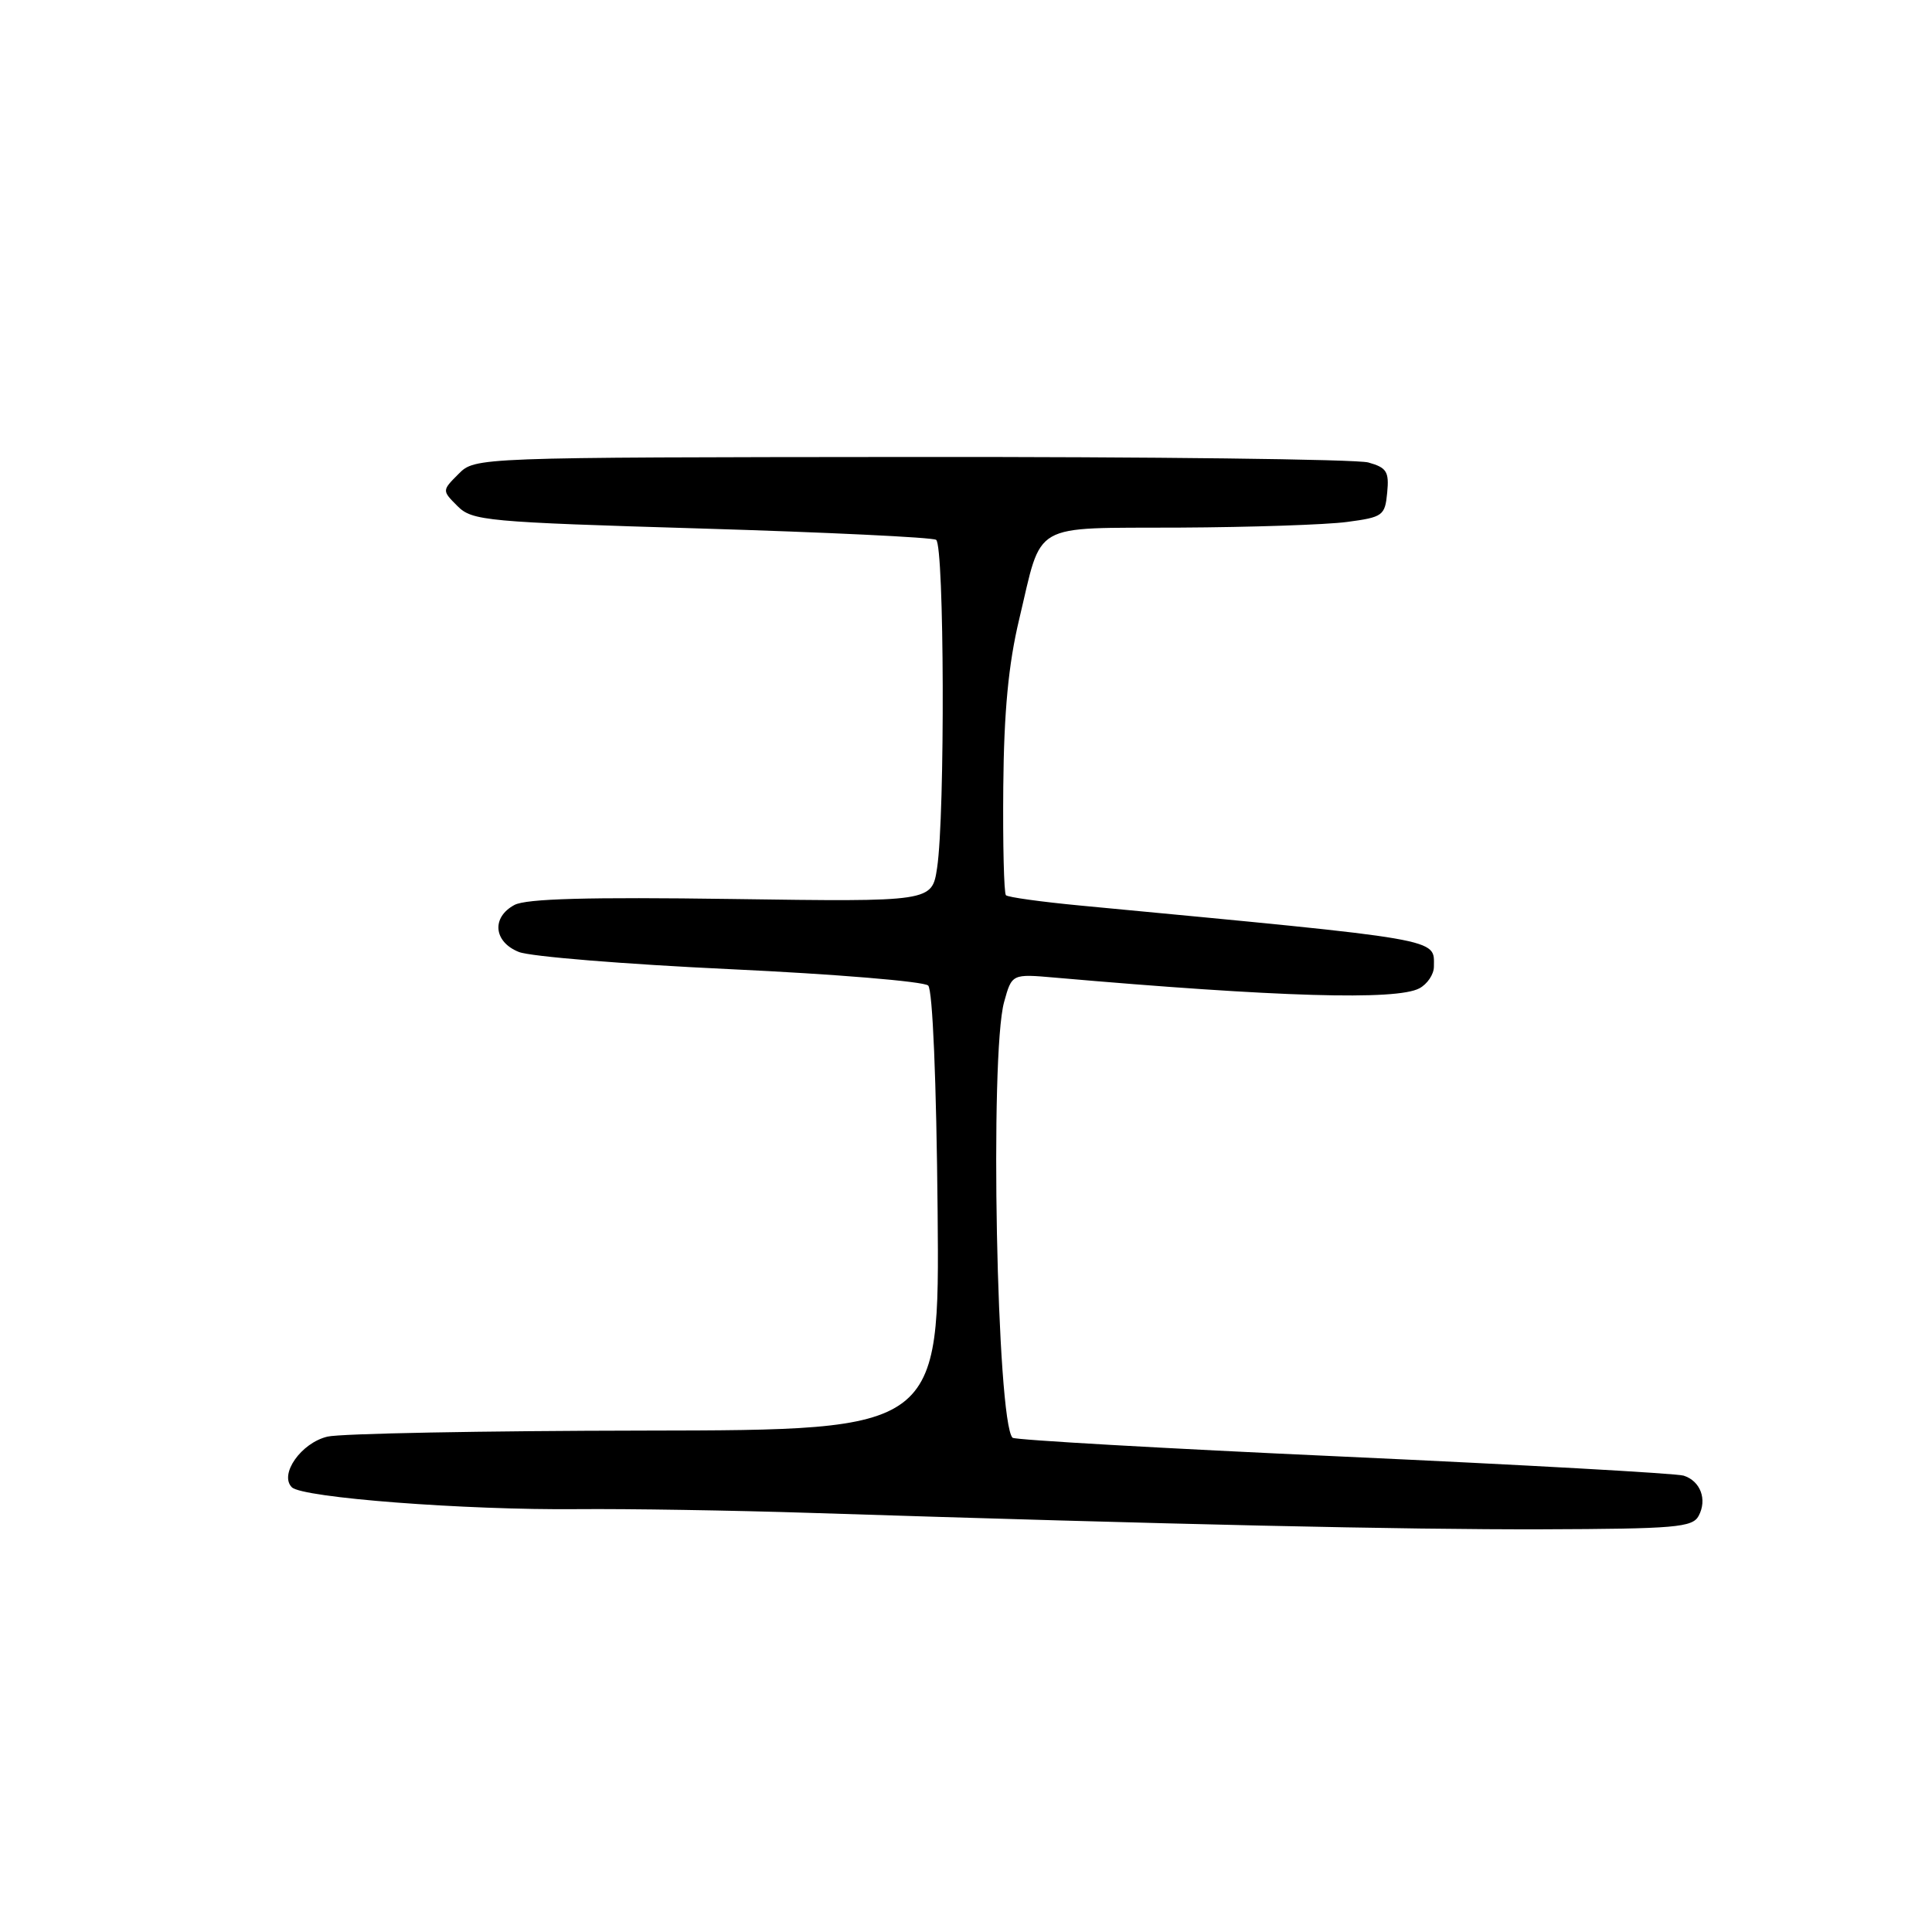 <?xml version="1.0" encoding="UTF-8" standalone="no"?>
<!DOCTYPE svg PUBLIC "-//W3C//DTD SVG 1.1//EN" "http://www.w3.org/Graphics/SVG/1.1/DTD/svg11.dtd" >
<svg xmlns="http://www.w3.org/2000/svg" xmlns:xlink="http://www.w3.org/1999/xlink" version="1.1" viewBox="0 0 256 256">
 <g >
 <path fill="currentColor"
d=" M 225.08 200.86 C 226.24 198.69 225.32 196.24 223.09 195.53 C 222.14 195.23 201.87 194.10 178.04 193.01 C 154.21 191.93 134.47 190.80 134.17 190.51 C 132.07 188.41 131.12 139.71 133.05 132.77 C 134.08 129.04 134.08 129.04 139.79 129.54 C 169.33 132.12 185.04 132.58 188.07 130.96 C 189.13 130.40 190.00 129.10 190.00 128.09 C 190.00 124.30 191.73 124.60 143.14 119.99 C 137.99 119.50 133.55 118.89 133.29 118.62 C 133.03 118.36 132.87 111.88 132.94 104.23 C 133.03 94.24 133.63 88.00 135.04 82.09 C 138.17 68.97 136.36 70.01 156.29 69.91 C 165.75 69.86 175.75 69.53 178.50 69.16 C 183.24 68.53 183.52 68.33 183.81 65.28 C 184.08 62.50 183.75 61.96 181.31 61.28 C 179.76 60.85 152.50 60.52 120.73 60.55 C 62.95 60.60 62.95 60.60 60.76 62.80 C 58.56 65.00 58.56 65.00 60.62 67.06 C 62.57 69.01 64.35 69.18 92.88 70.03 C 109.49 70.53 123.51 71.20 124.04 71.53 C 125.13 72.20 125.24 107.95 124.17 115.00 C 123.49 119.50 123.49 119.50 96.92 119.12 C 77.99 118.85 69.72 119.08 68.17 119.91 C 65.10 121.55 65.40 124.81 68.75 126.14 C 70.26 126.75 82.86 127.77 96.75 128.42 C 110.64 129.07 122.45 130.05 122.99 130.59 C 123.58 131.18 124.08 143.23 124.24 160.54 C 124.50 189.50 124.50 189.50 85.50 189.56 C 64.05 189.59 45.10 189.95 43.39 190.36 C 39.90 191.19 36.97 195.37 38.67 197.07 C 40.06 198.46 61.62 200.11 76.50 199.97 C 83.10 199.91 97.05 200.13 107.50 200.47 C 155.60 202.01 186.06 202.69 204.33 202.64 C 221.99 202.58 224.26 202.39 225.08 200.86 Z "/>
</g>
</svg>